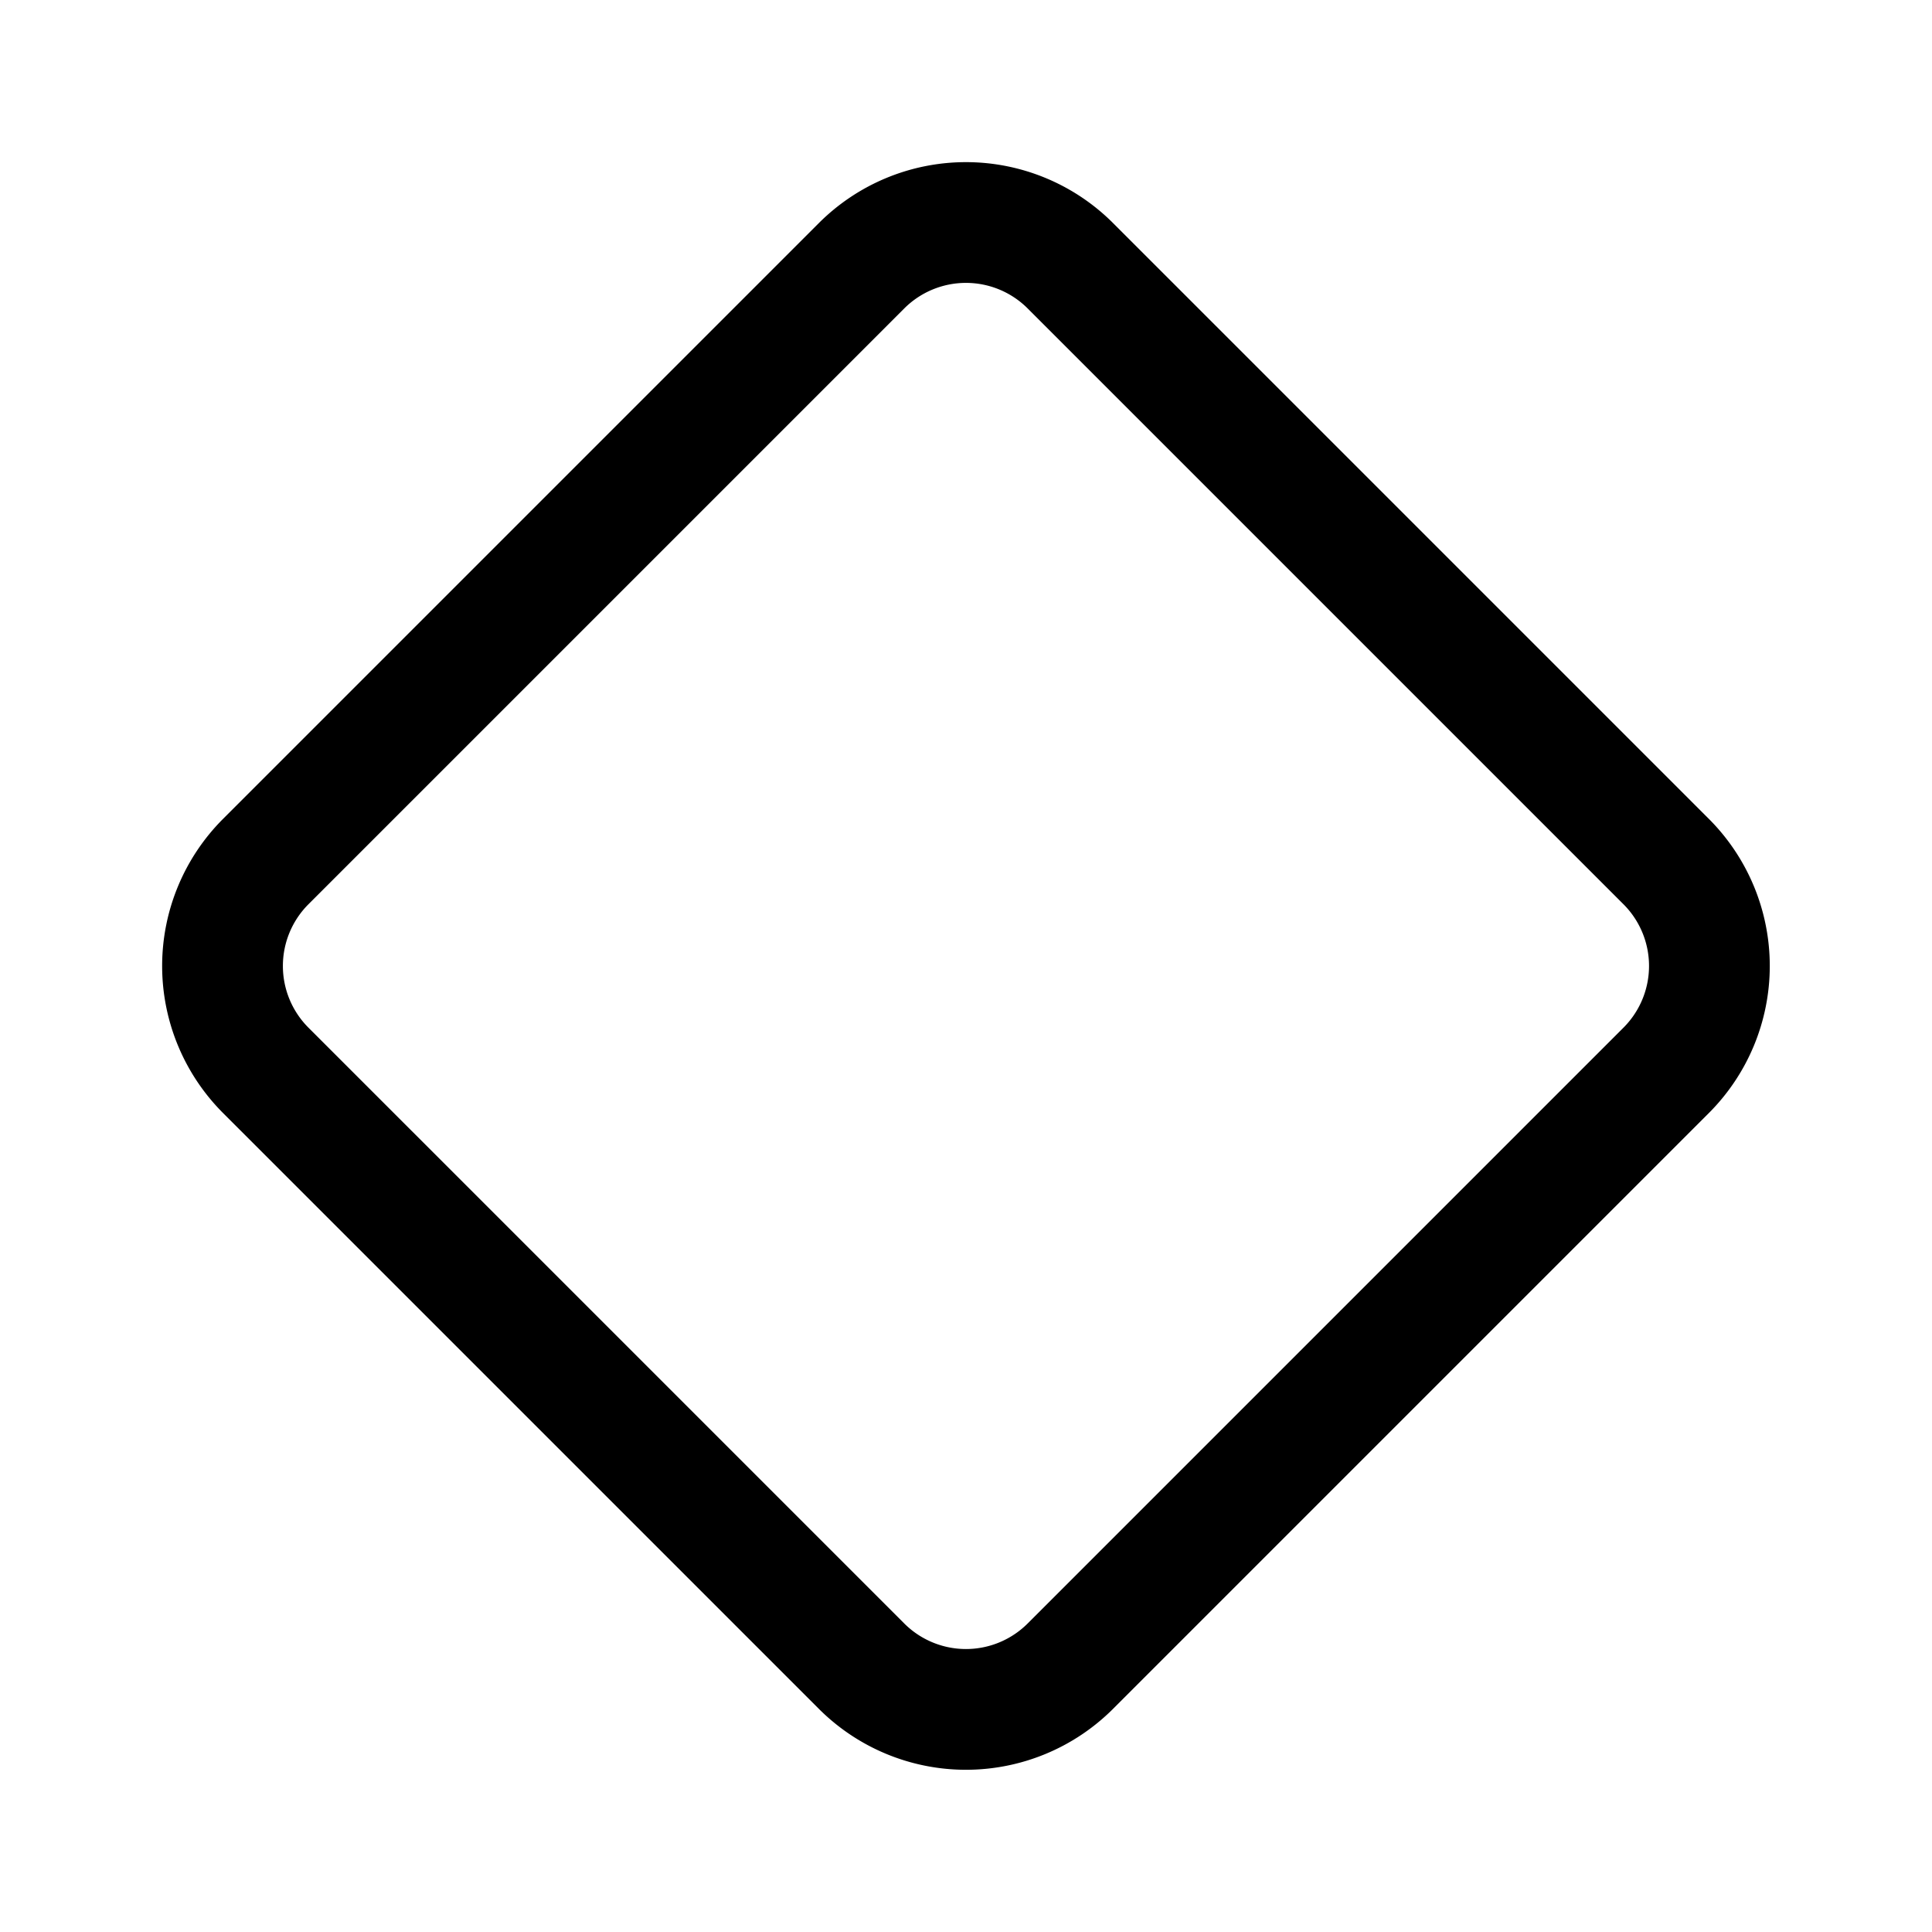 <svg version="1.1" viewBox="0 0 24 24" xmlns="http://www.w3.org/2000/svg"><title>shapes basic shapes sq tri</title><g class="nc-icon-wrapper"><path d="M20.698 13.296l-7.402 7.402a1.834 1.834 0 0 1-2.593 0l-7.402-7.402a1.834 1.834 0 0 1 0-2.593l7.402-7.402a1.834 1.834 0 0 1 2.593 0l7.402 7.402a1.834 1.834 0 0 1 0 2.593z" stroke-linecap="round" stroke-width="1.5" stroke="currentColor" fill="none" stroke-linejoin="round"/><path fill="none" d="M0 0h24v24H0z"/></g></svg>